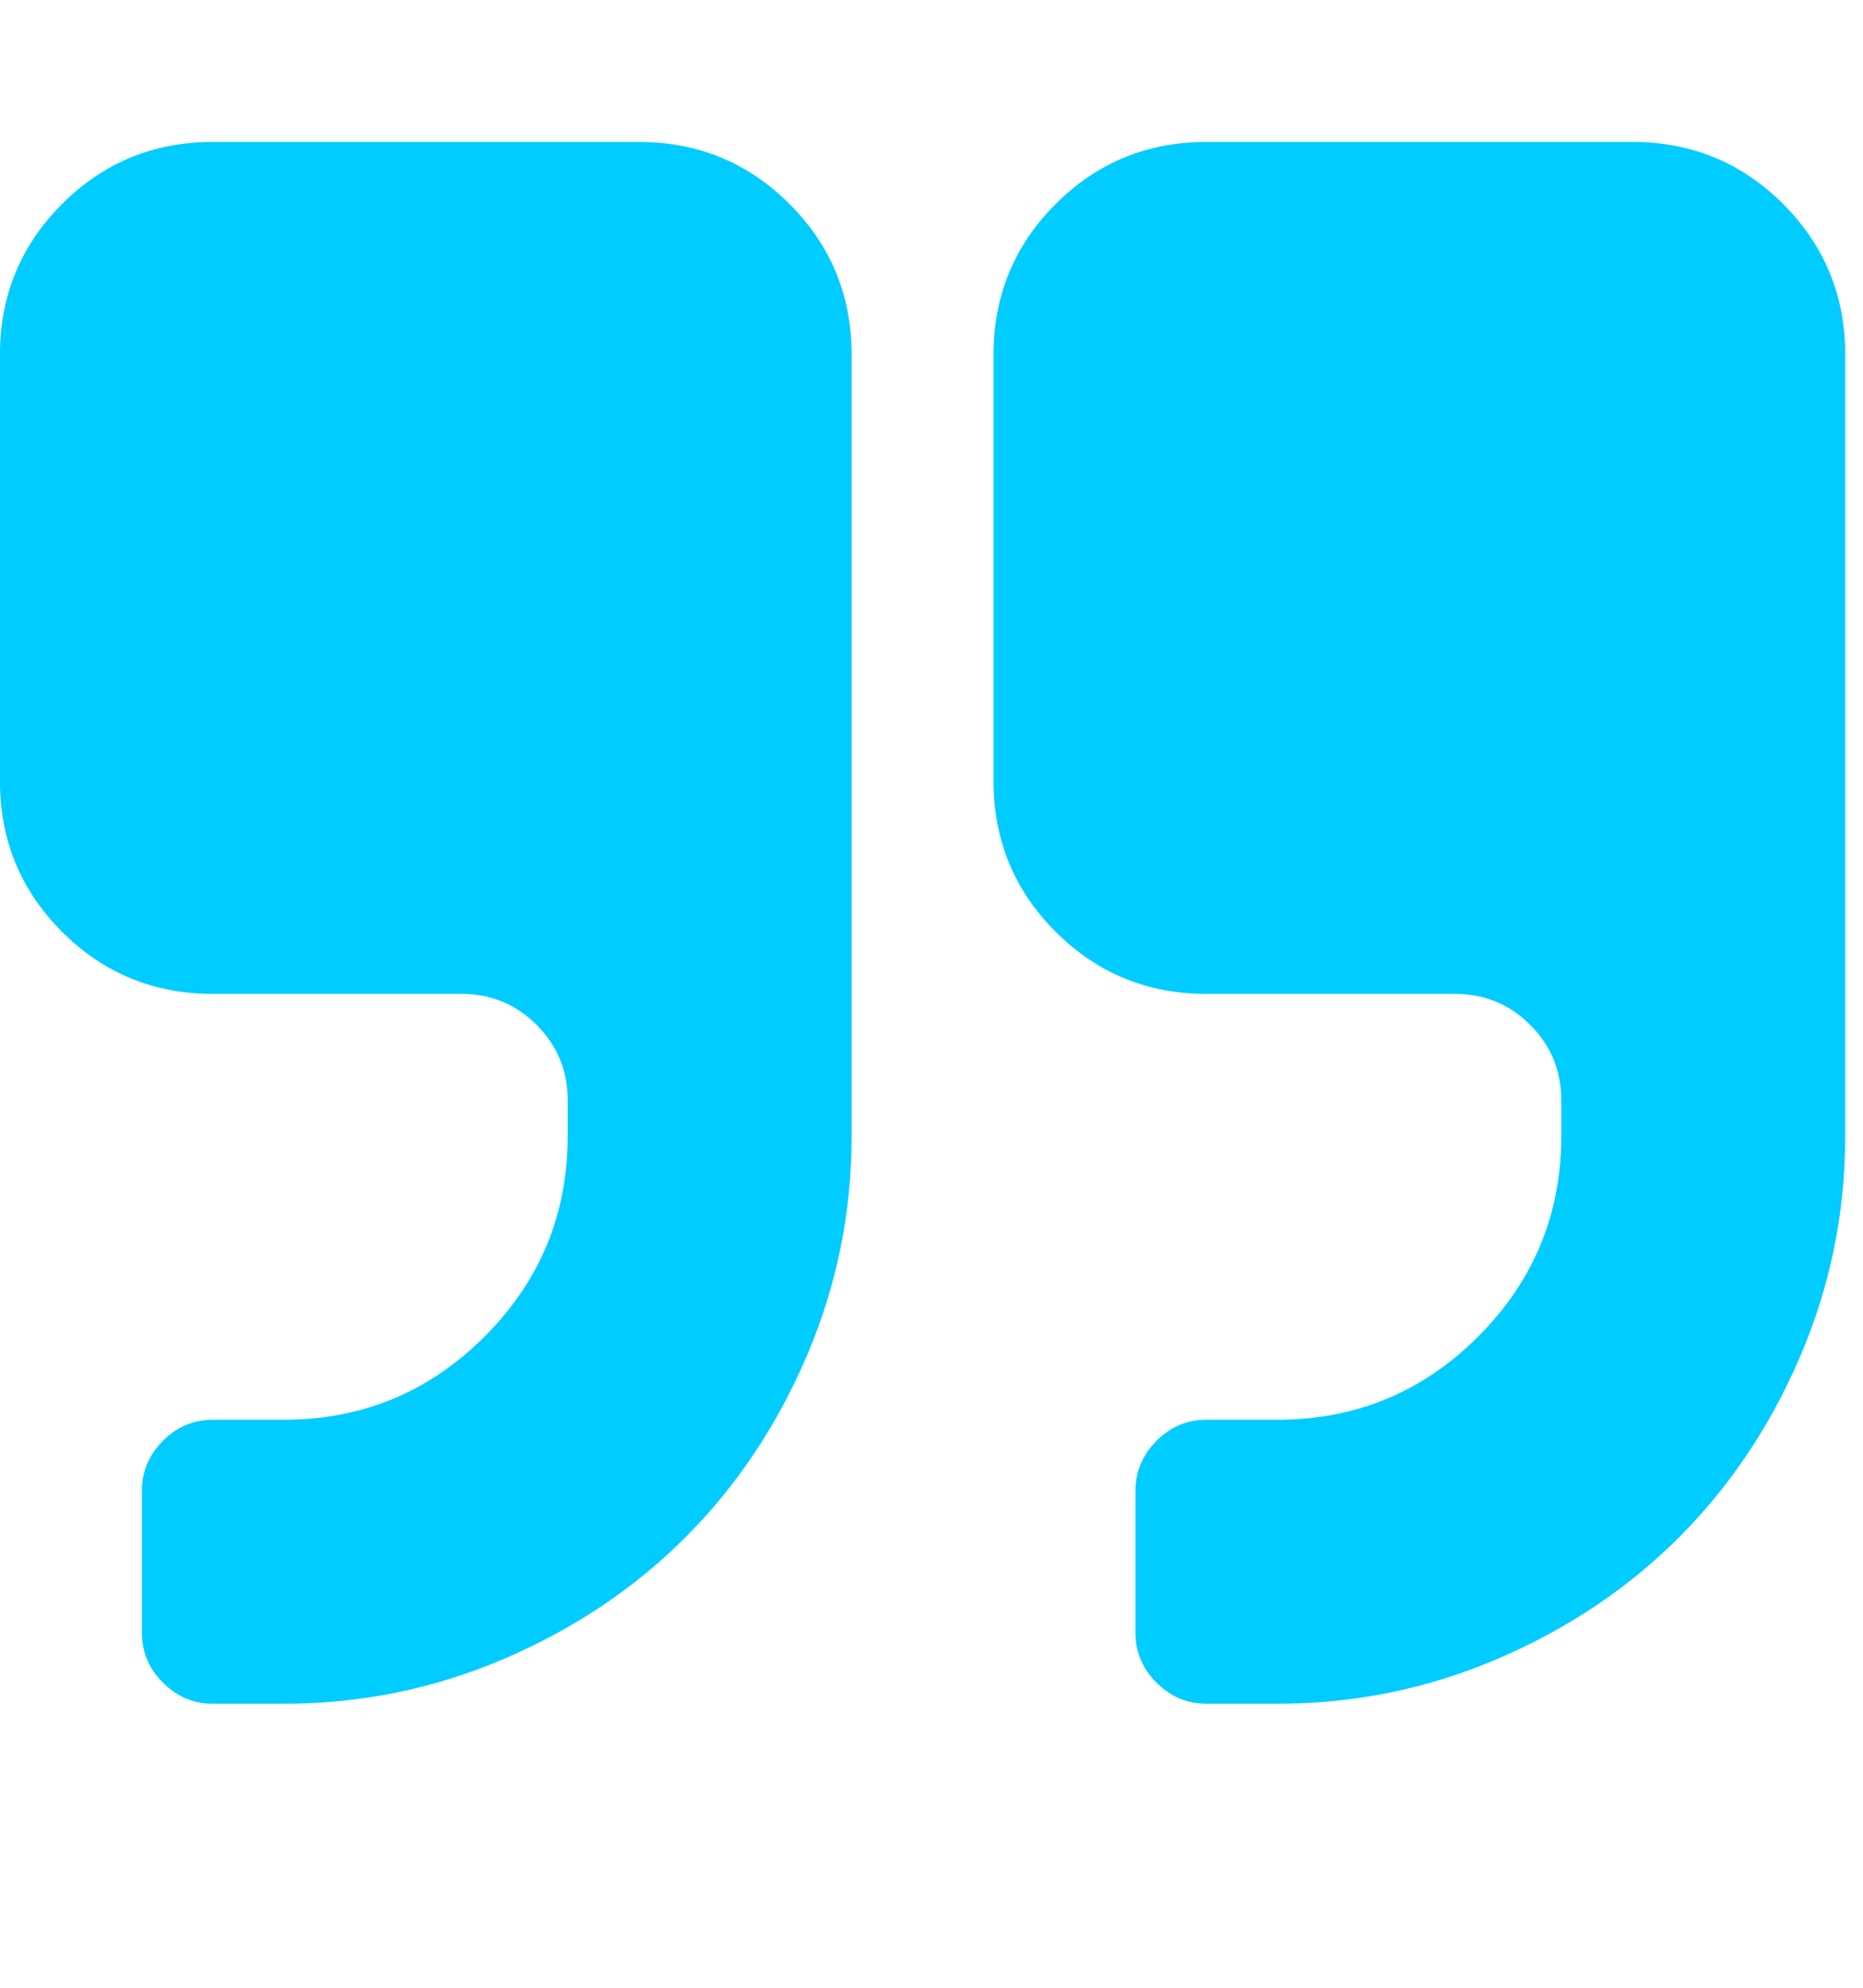 <svg xmlns="http://www.w3.org/2000/svg" width="30" height="32" viewBox="0 0 30 32"><path fill="#0cf" d="M13.714 5.714v12.571q0 1.857-.723 3.545t-1.955 2.92-2.92 1.955-3.545.723H3.428q-.464 0-.804-.339t-.339-.804v-2.286q0-.464.339-.804t.804-.339h1.143q1.893 0 3.232-1.339t1.339-3.232v-.571q0-.714-.5-1.214T7.428 16h-4q-1.429 0-2.429-1t-1-2.429V5.714q0-1.429 1-2.429t2.429-1h6.857q1.429 0 2.429 1t1 2.429zm16 0v12.571q0 1.857-.723 3.545t-1.955 2.92-2.92 1.955-3.545.723h-1.143q-.464 0-.804-.339t-.339-.804v-2.286q0-.464.339-.804t.804-.339h1.143q1.893 0 3.232-1.339t1.339-3.232v-.571q0-.714-.5-1.214t-1.214-.5h-4q-1.429 0-2.429-1t-1-2.429V5.714q0-1.429 1-2.429t2.429-1h6.857q1.429 0 2.429 1t1 2.429z"/></svg>